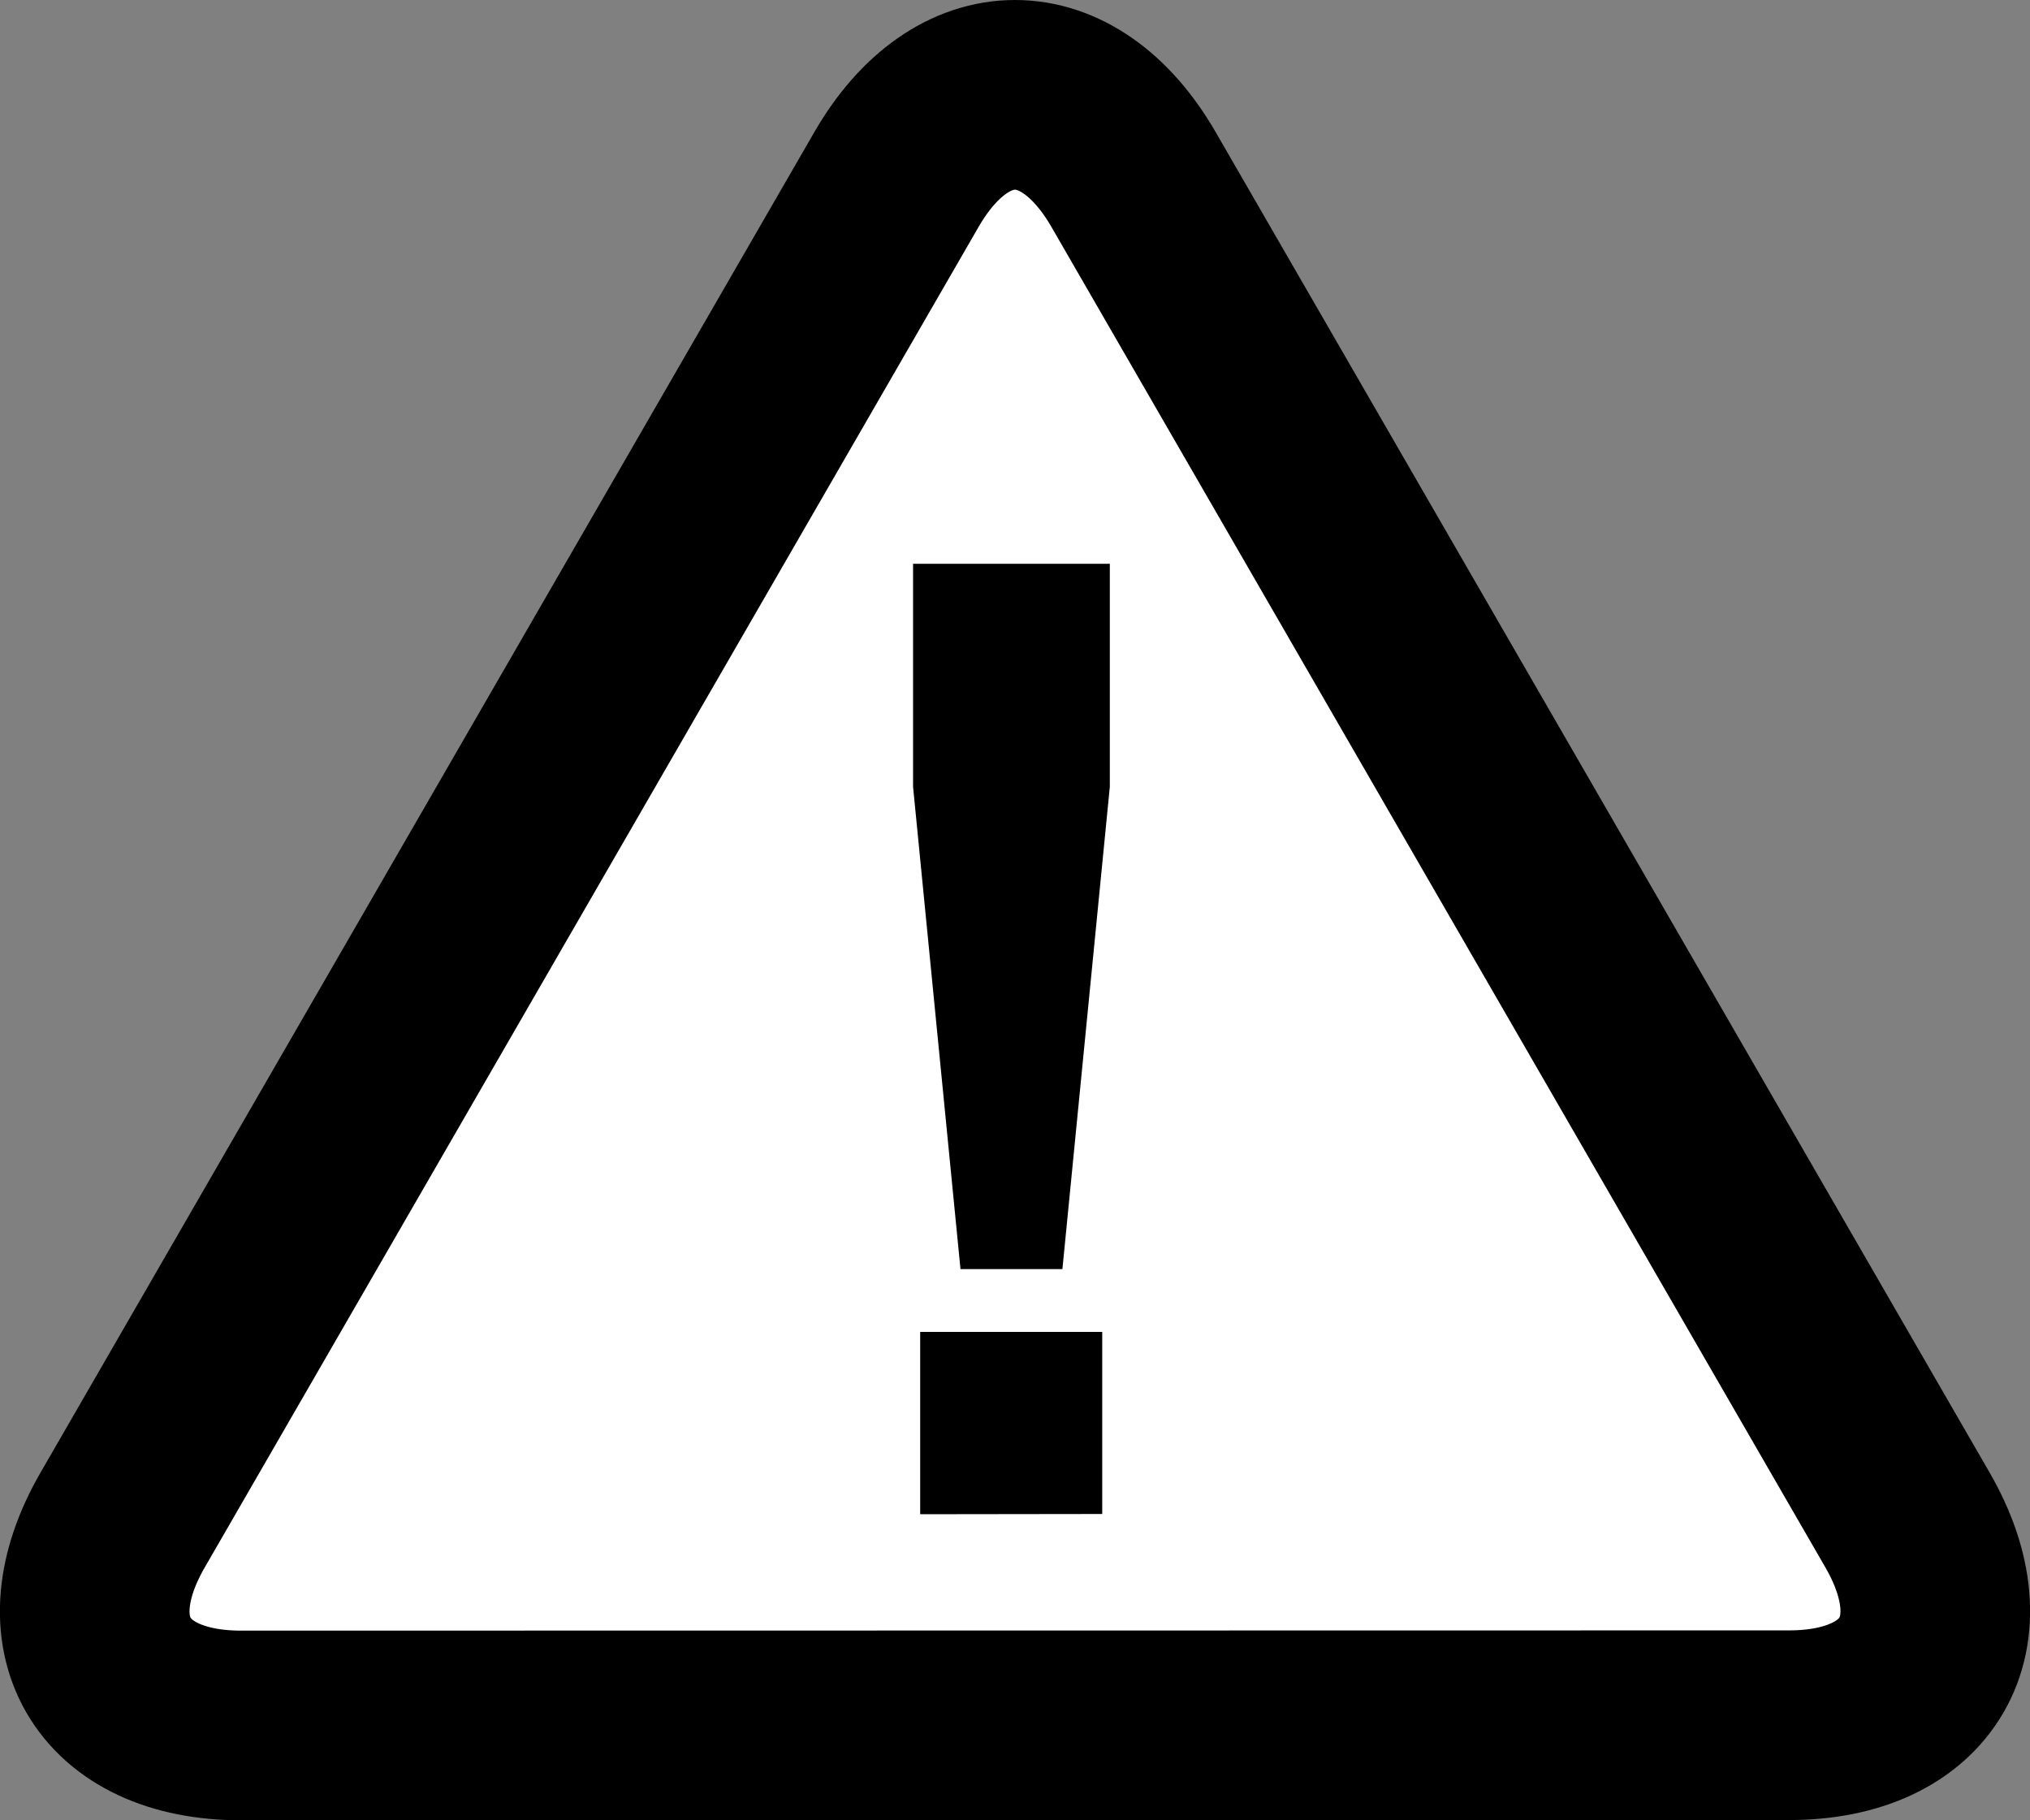 <svg id="Layer_2" data-name="Layer 2" xmlns="http://www.w3.org/2000/svg" viewBox="0 0 85.64 76.78"><rect x="0" y="0" width="85.64" height="76.78" fill="#808080" stroke="none"/><title>warning symbol</title><path d="M10.35,73.38c-5.5,0-7.75-3.9-5-8.66L38,8.17c2.75-4.76,7.25-4.76,10,0L80.65,64.71c2.75,4.76.5,8.66-5,8.66Z" transform="translate(-0.18 -0.6)" style="fill:#fff"/><path d="M10.35,73.38c-5.5,0-7.75-3.9-5-8.66L38,8.17c2.75-4.76,7.25-4.76,10,0L80.65,64.71c2.75,4.76.5,8.66-5,8.66Z" transform="translate(-0.18 -0.6)" style="fill:none;stroke:#000;stroke-miterlimit:10;stroke-width:8px"/><path d="M40.7,54.13l-2-20.34V24.38H47v9.41l-2,20.34ZM39,64.47V56.78h7.68v7.68Z" transform="translate(-0.18 -0.6)"/></svg>